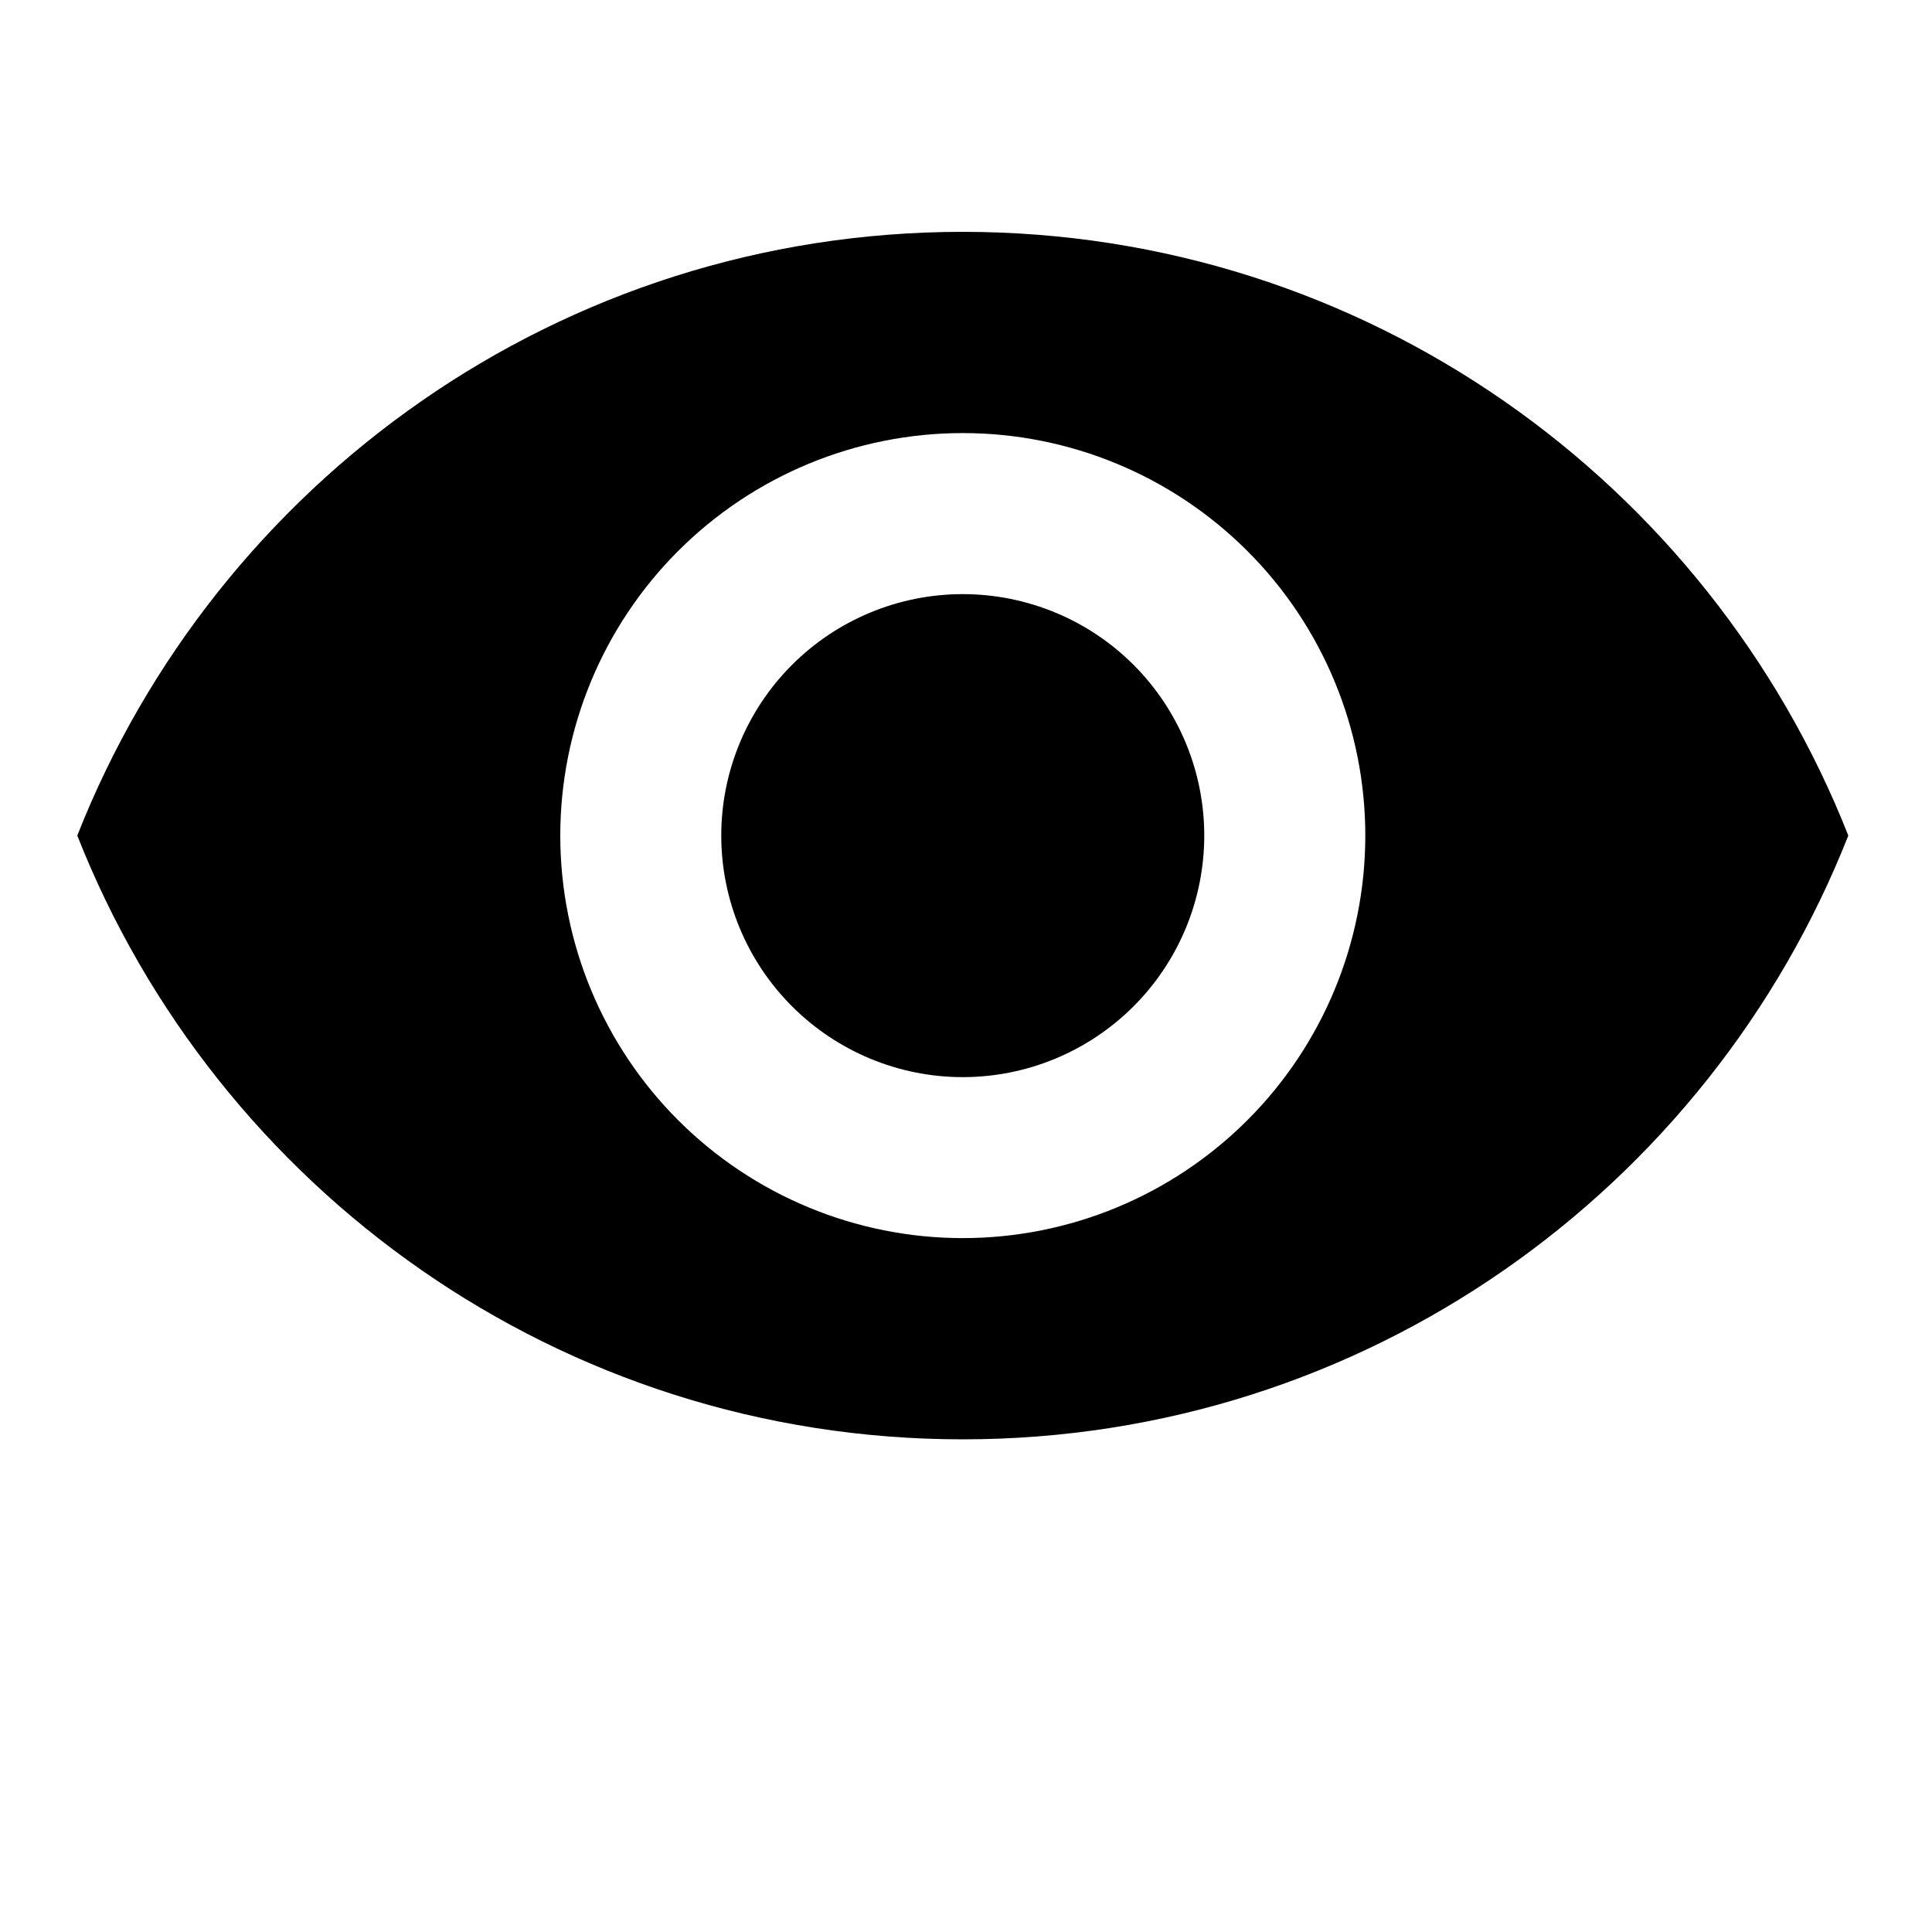 <svg width="25" height="25" viewBox="0 0 25 25" fill="none" xmlns="http://www.w3.org/2000/svg">
<path d="M12.458 7.688C11.63 7.688 10.835 8.017 10.249 8.603C9.663 9.189 9.333 9.984 9.333 10.812C9.333 11.641 9.663 12.436 10.249 13.022C10.835 13.608 11.63 13.938 12.458 13.938C13.287 13.938 14.082 13.608 14.668 13.022C15.254 12.436 15.583 11.641 15.583 10.812C15.583 9.984 15.254 9.189 14.668 8.603C14.082 8.017 13.287 7.688 12.458 7.688ZM12.458 16.021C11.077 16.021 9.752 15.472 8.775 14.495C7.799 13.519 7.25 12.194 7.25 10.812C7.25 9.431 7.799 8.106 8.775 7.13C9.752 6.153 11.077 5.604 12.458 5.604C13.84 5.604 15.164 6.153 16.141 7.13C17.118 8.106 17.667 9.431 17.667 10.812C17.667 12.194 17.118 13.519 16.141 14.495C15.164 15.472 13.84 16.021 12.458 16.021ZM12.458 3C7.25 3 2.802 6.24 1 10.812C2.802 15.385 7.25 18.625 12.458 18.625C17.667 18.625 22.115 15.385 23.917 10.812C22.115 6.24 17.667 3 12.458 3Z" fill="black"/>
</svg>
